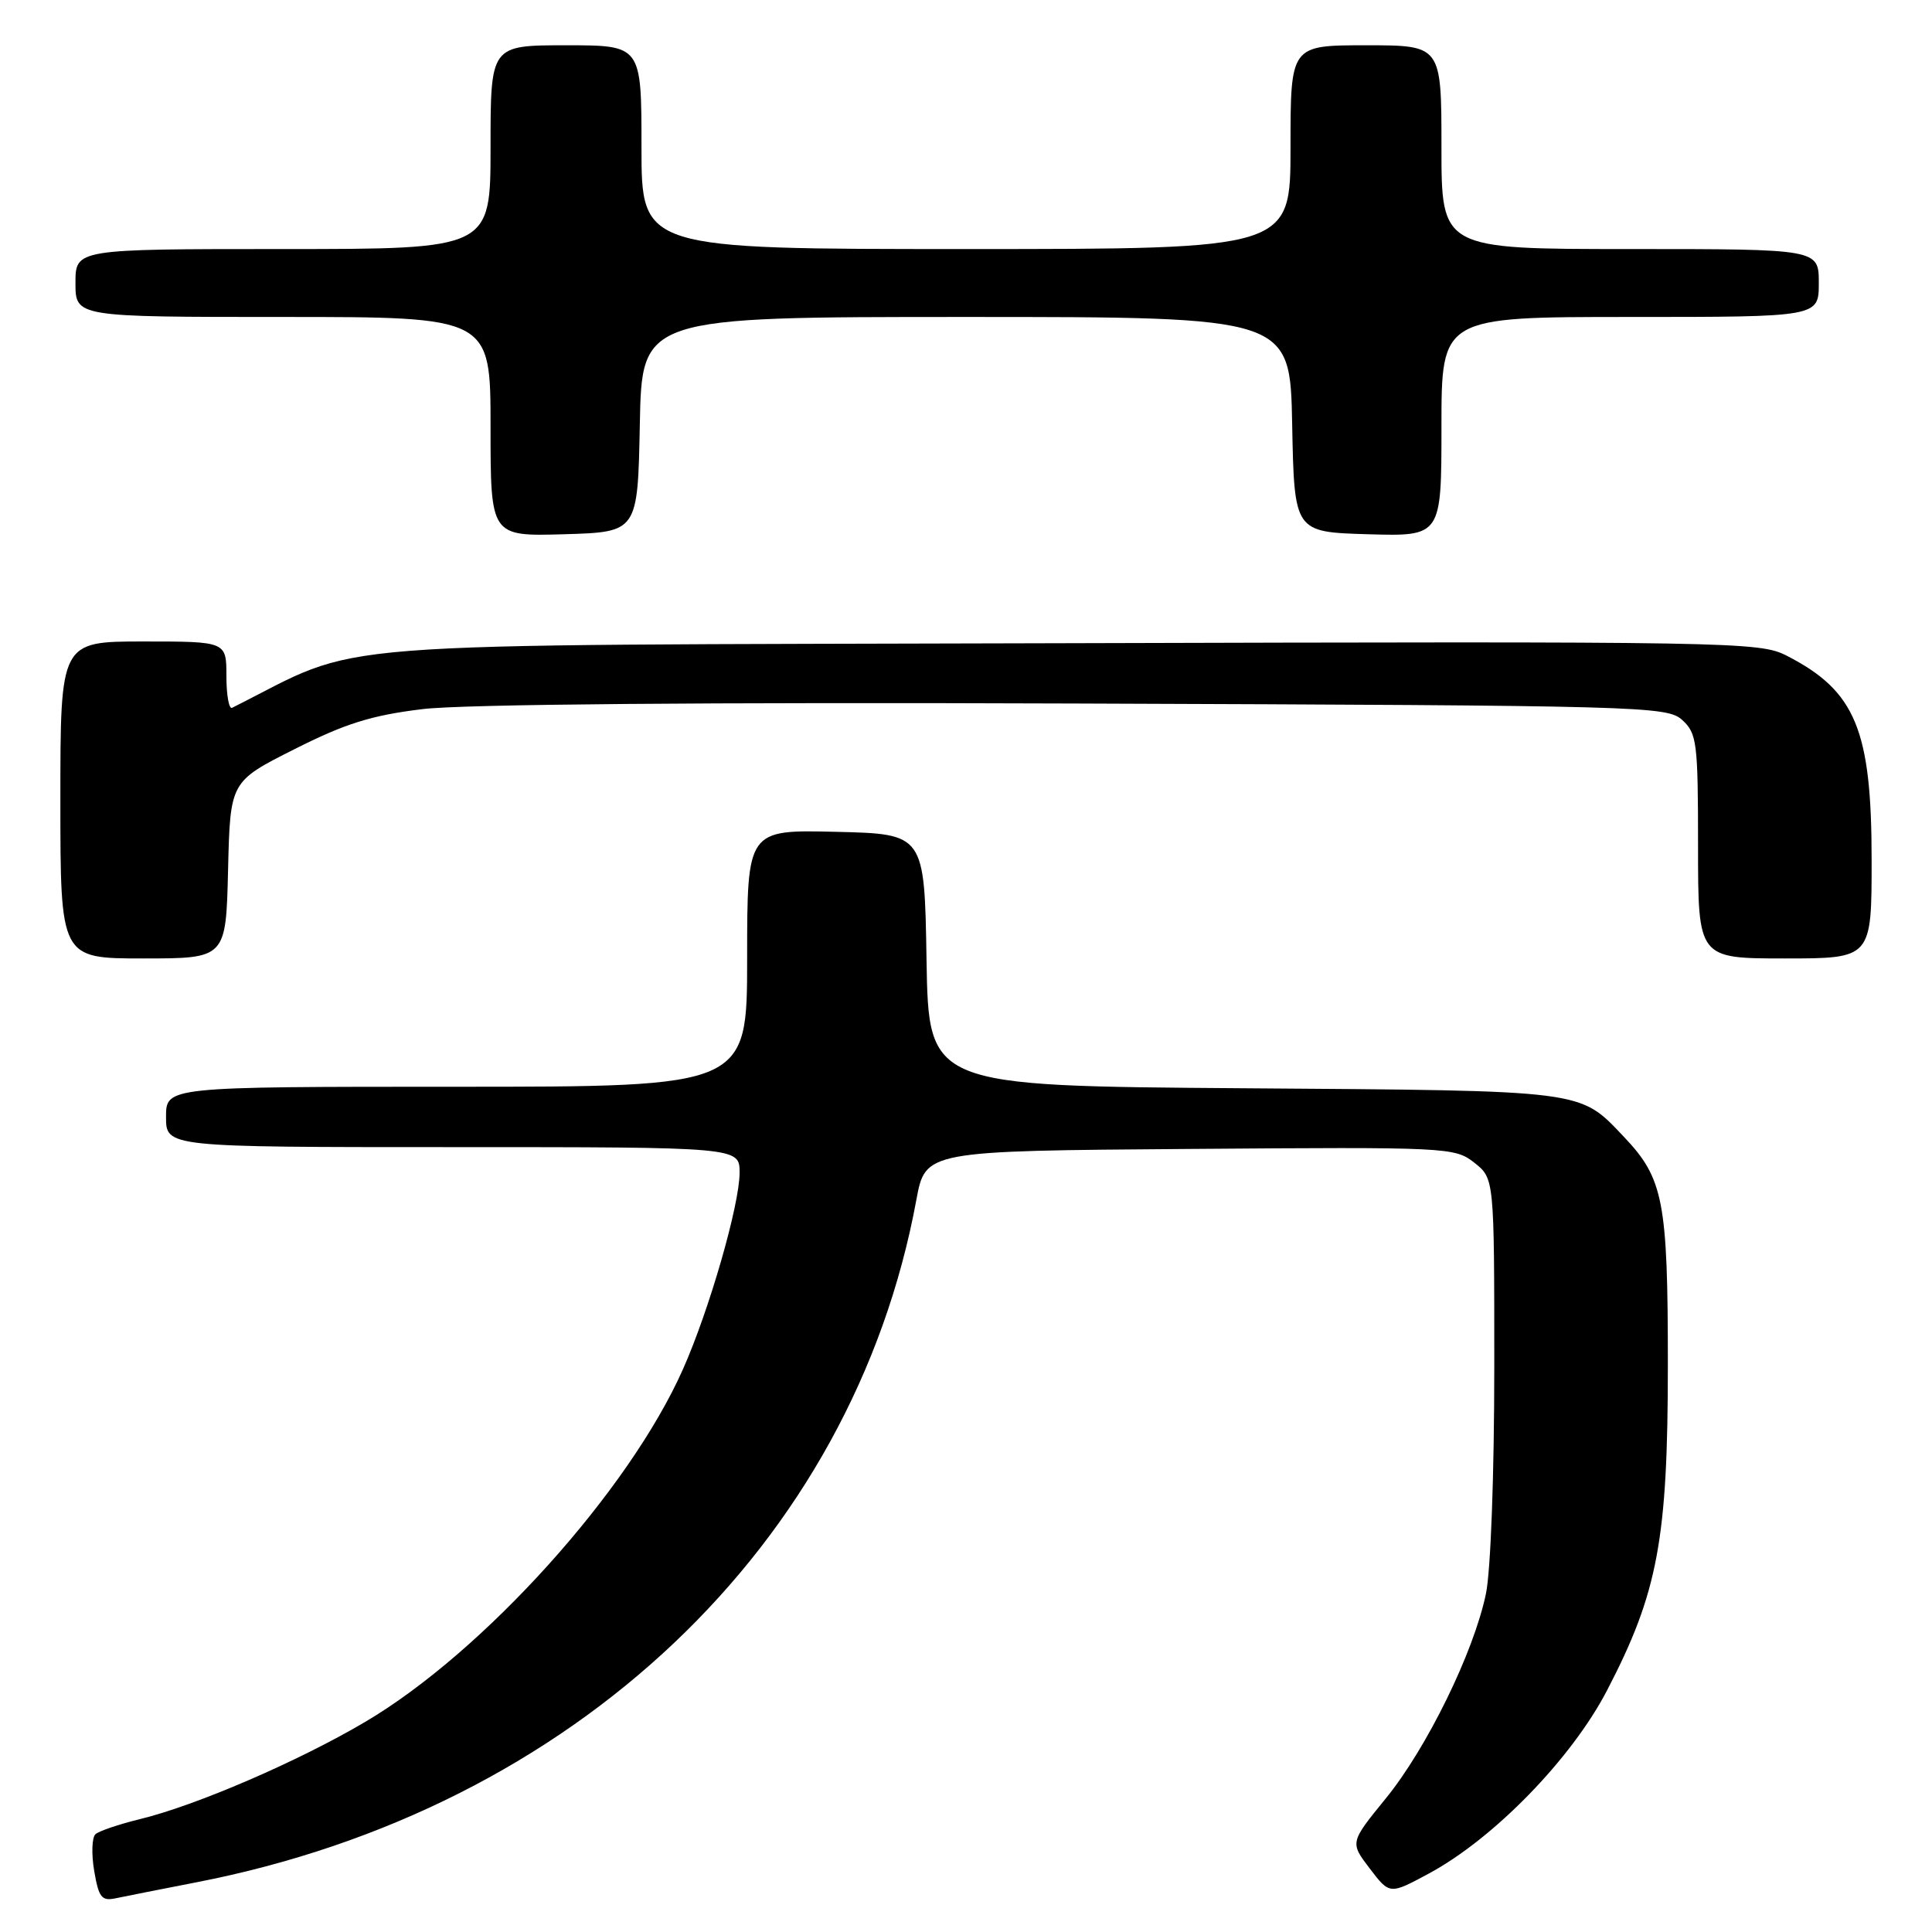 <?xml version="1.0" encoding="UTF-8" standalone="no"?>
<!DOCTYPE svg PUBLIC "-//W3C//DTD SVG 1.1//EN" "http://www.w3.org/Graphics/SVG/1.1/DTD/svg11.dtd" >
<svg xmlns="http://www.w3.org/2000/svg" xmlns:xlink="http://www.w3.org/1999/xlink" version="1.1" viewBox="0 0 256 256">
 <g >
 <path fill="currentColor"
d=" M 26.00 249.42 C 76.05 239.70 112.98 204.70 121.42 159.00 C 122.62 152.50 122.62 152.50 157.66 152.24 C 191.86 151.98 192.76 152.02 195.35 154.06 C 198.00 156.15 198.00 156.15 198.00 181.02 C 198.00 195.33 197.53 208.15 196.89 211.20 C 195.28 218.93 189.06 231.64 183.61 238.32 C 178.87 244.14 178.87 244.14 181.50 247.59 C 184.14 251.05 184.14 251.05 189.30 248.27 C 197.92 243.64 208.23 233.05 212.94 223.99 C 219.68 211.04 221.00 203.98 221.00 180.81 C 221.00 159.17 220.42 156.16 215.20 150.66 C 209.22 144.37 210.45 144.53 164.77 144.20 C 123.05 143.90 123.05 143.90 122.77 127.20 C 122.50 110.50 122.50 110.50 110.75 110.22 C 99.00 109.94 99.00 109.94 99.00 126.97 C 99.00 144.00 99.00 144.00 60.50 144.00 C 22.00 144.00 22.00 144.00 22.00 148.00 C 22.00 152.00 22.00 152.00 60.00 152.00 C 98.00 152.00 98.00 152.00 98.00 155.39 C 98.00 159.63 93.98 173.60 90.50 181.42 C 83.36 197.51 64.10 218.89 48.39 228.16 C 39.51 233.40 25.96 239.25 18.48 241.06 C 15.74 241.73 13.12 242.62 12.65 243.04 C 12.18 243.46 12.10 245.65 12.48 247.90 C 13.08 251.43 13.47 251.93 15.34 251.53 C 16.53 251.28 21.32 250.33 26.00 249.42 Z  M 30.22 115.28 C 30.50 103.56 30.50 103.56 39.00 99.28 C 45.77 95.86 49.23 94.78 56.00 93.96 C 61.35 93.31 93.42 93.04 142.65 93.22 C 217.87 93.49 220.87 93.57 222.90 95.40 C 224.85 97.18 225.00 98.33 225.00 112.15 C 225.00 127.00 225.00 127.00 236.50 127.00 C 248.00 127.00 248.00 127.00 248.00 113.97 C 248.00 96.69 245.87 91.56 236.76 86.89 C 233.14 85.03 230.01 84.98 140.26 85.23 C 39.15 85.52 48.76 84.77 30.75 93.79 C 30.34 94.00 30.00 92.10 30.00 89.58 C 30.00 85.00 30.00 85.00 19.00 85.00 C 8.00 85.00 8.00 85.00 8.00 106.00 C 8.00 127.00 8.00 127.00 18.97 127.00 C 29.94 127.00 29.94 127.00 30.22 115.28 Z  M 84.78 56.25 C 85.05 42.00 85.05 42.00 128.00 42.00 C 170.95 42.00 170.95 42.00 171.22 56.25 C 171.50 70.50 171.50 70.50 181.25 70.79 C 191.00 71.07 191.00 71.07 191.00 56.54 C 191.00 42.00 191.00 42.00 216.00 42.00 C 241.00 42.00 241.00 42.00 241.00 37.50 C 241.00 33.00 241.00 33.00 216.00 33.00 C 191.00 33.00 191.00 33.00 191.00 19.50 C 191.00 6.00 191.00 6.00 181.00 6.00 C 171.00 6.00 171.00 6.00 171.00 19.50 C 171.00 33.00 171.00 33.00 128.00 33.00 C 85.00 33.00 85.00 33.00 85.00 19.50 C 85.00 6.00 85.00 6.00 75.00 6.00 C 65.00 6.00 65.00 6.00 65.00 19.50 C 65.00 33.00 65.00 33.00 37.50 33.00 C 10.00 33.00 10.00 33.00 10.00 37.50 C 10.00 42.00 10.00 42.00 37.50 42.00 C 65.00 42.00 65.00 42.00 65.00 56.54 C 65.00 71.07 65.00 71.07 74.75 70.79 C 84.50 70.50 84.50 70.50 84.78 56.25 Z "/>
</g>
</svg>